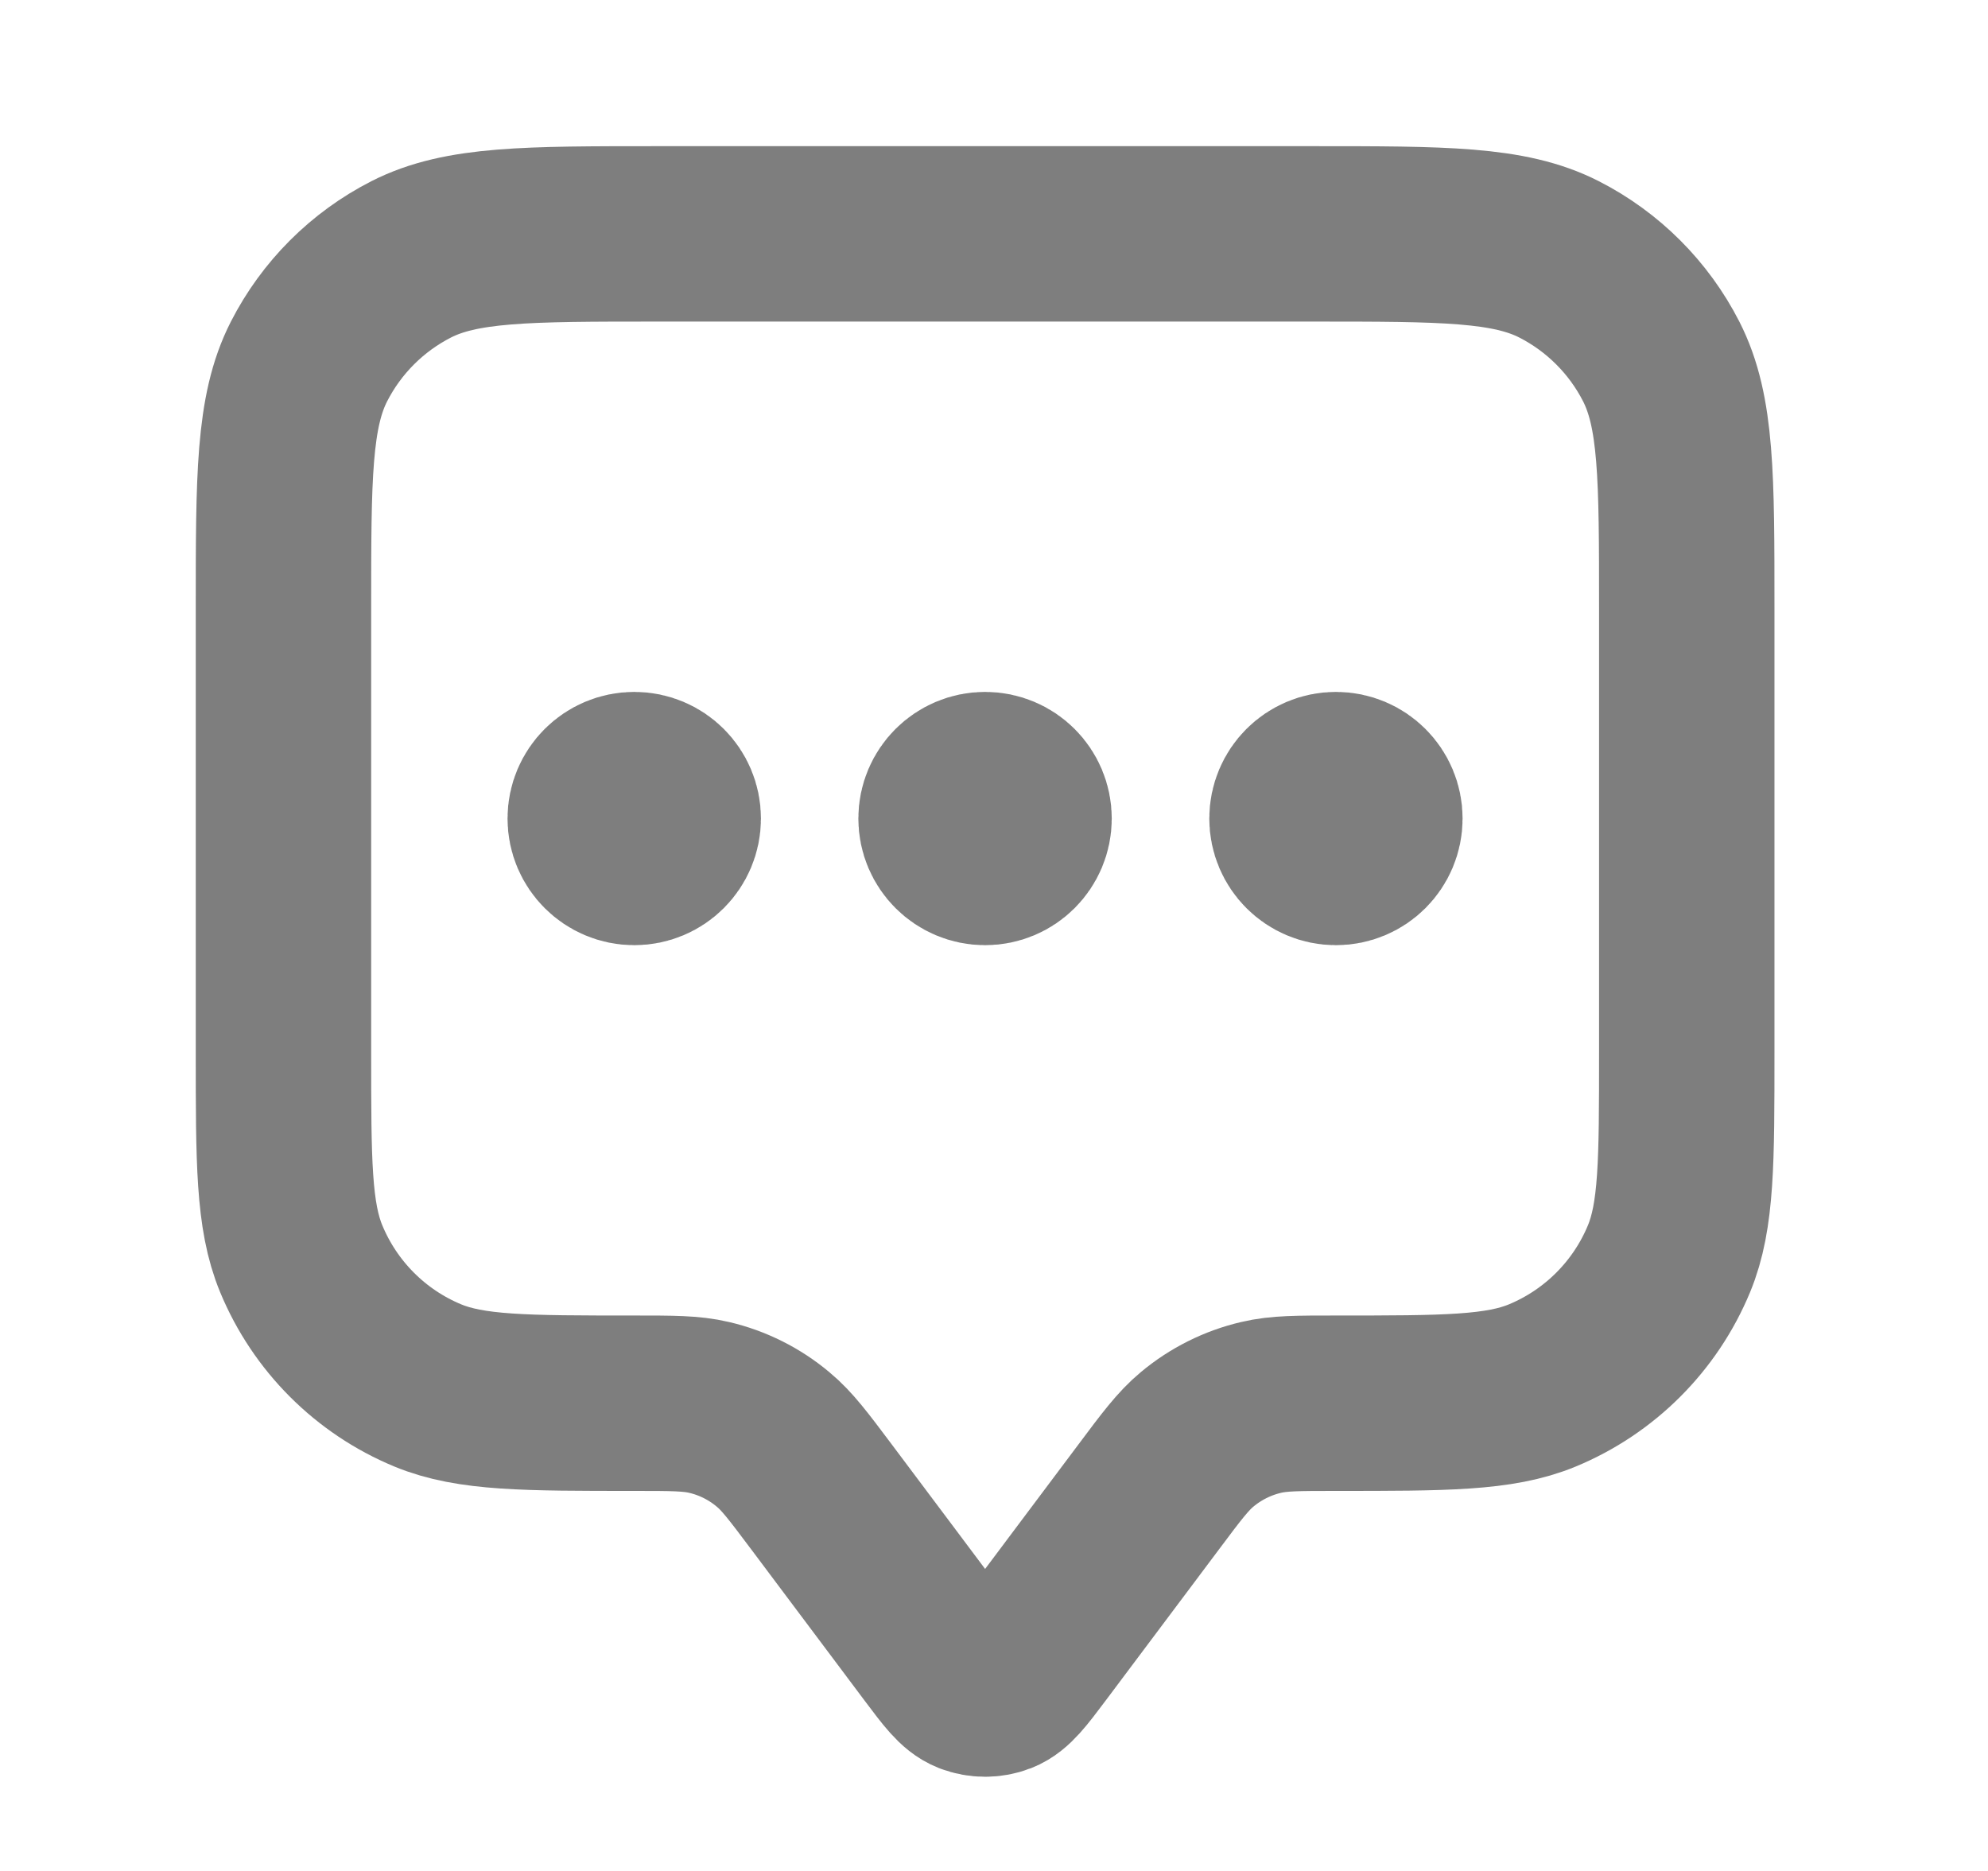 <svg width="17" height="16" viewBox="0 0 17 16" fill="none" xmlns="http://www.w3.org/2000/svg">
<g id="annotation-dots">
<path id="Icon" d="M5.424 7H5.431M8.424 7H8.431M11.424 7H11.431M7.024 12.8L7.997 14.098C8.142 14.291 8.214 14.387 8.303 14.422C8.381 14.452 8.467 14.452 8.545 14.422C8.633 14.387 8.706 14.291 8.851 14.098L9.824 12.8C10.019 12.539 10.117 12.409 10.236 12.31C10.395 12.177 10.583 12.083 10.784 12.036C10.935 12 11.098 12 11.424 12C12.356 12 12.822 12 13.189 11.848C13.679 11.645 14.069 11.255 14.272 10.765C14.424 10.398 14.424 9.932 14.424 9V5.2C14.424 4.08 14.424 3.52 14.206 3.092C14.014 2.716 13.708 2.41 13.332 2.218C12.904 2 12.344 2 11.224 2H5.624C4.504 2 3.944 2 3.516 2.218C3.14 2.41 2.834 2.716 2.642 3.092C2.424 3.52 2.424 4.08 2.424 5.2V9C2.424 9.932 2.424 10.398 2.576 10.765C2.779 11.255 3.168 11.645 3.658 11.848C4.026 12 4.492 12 5.424 12C5.75 12 5.912 12 6.064 12.036C6.265 12.083 6.453 12.177 6.611 12.31C6.731 12.409 6.828 12.539 7.024 12.8ZM5.757 7C5.757 7.184 5.608 7.333 5.424 7.333C5.24 7.333 5.09 7.184 5.09 7C5.09 6.816 5.24 6.667 5.424 6.667C5.608 6.667 5.757 6.816 5.757 7ZM8.757 7C8.757 7.184 8.608 7.333 8.424 7.333C8.24 7.333 8.09 7.184 8.09 7C8.09 6.816 8.24 6.667 8.424 6.667C8.608 6.667 8.757 6.816 8.757 7ZM11.757 7C11.757 7.184 11.608 7.333 11.424 7.333C11.24 7.333 11.091 7.184 11.091 7C11.091 6.816 11.24 6.667 11.424 6.667C11.608 6.667 11.757 6.816 11.757 7Z" stroke="#7E7E7E" stroke-width="1.5" stroke-linecap="round" stroke-linejoin="round"/>
</g>
</svg>
